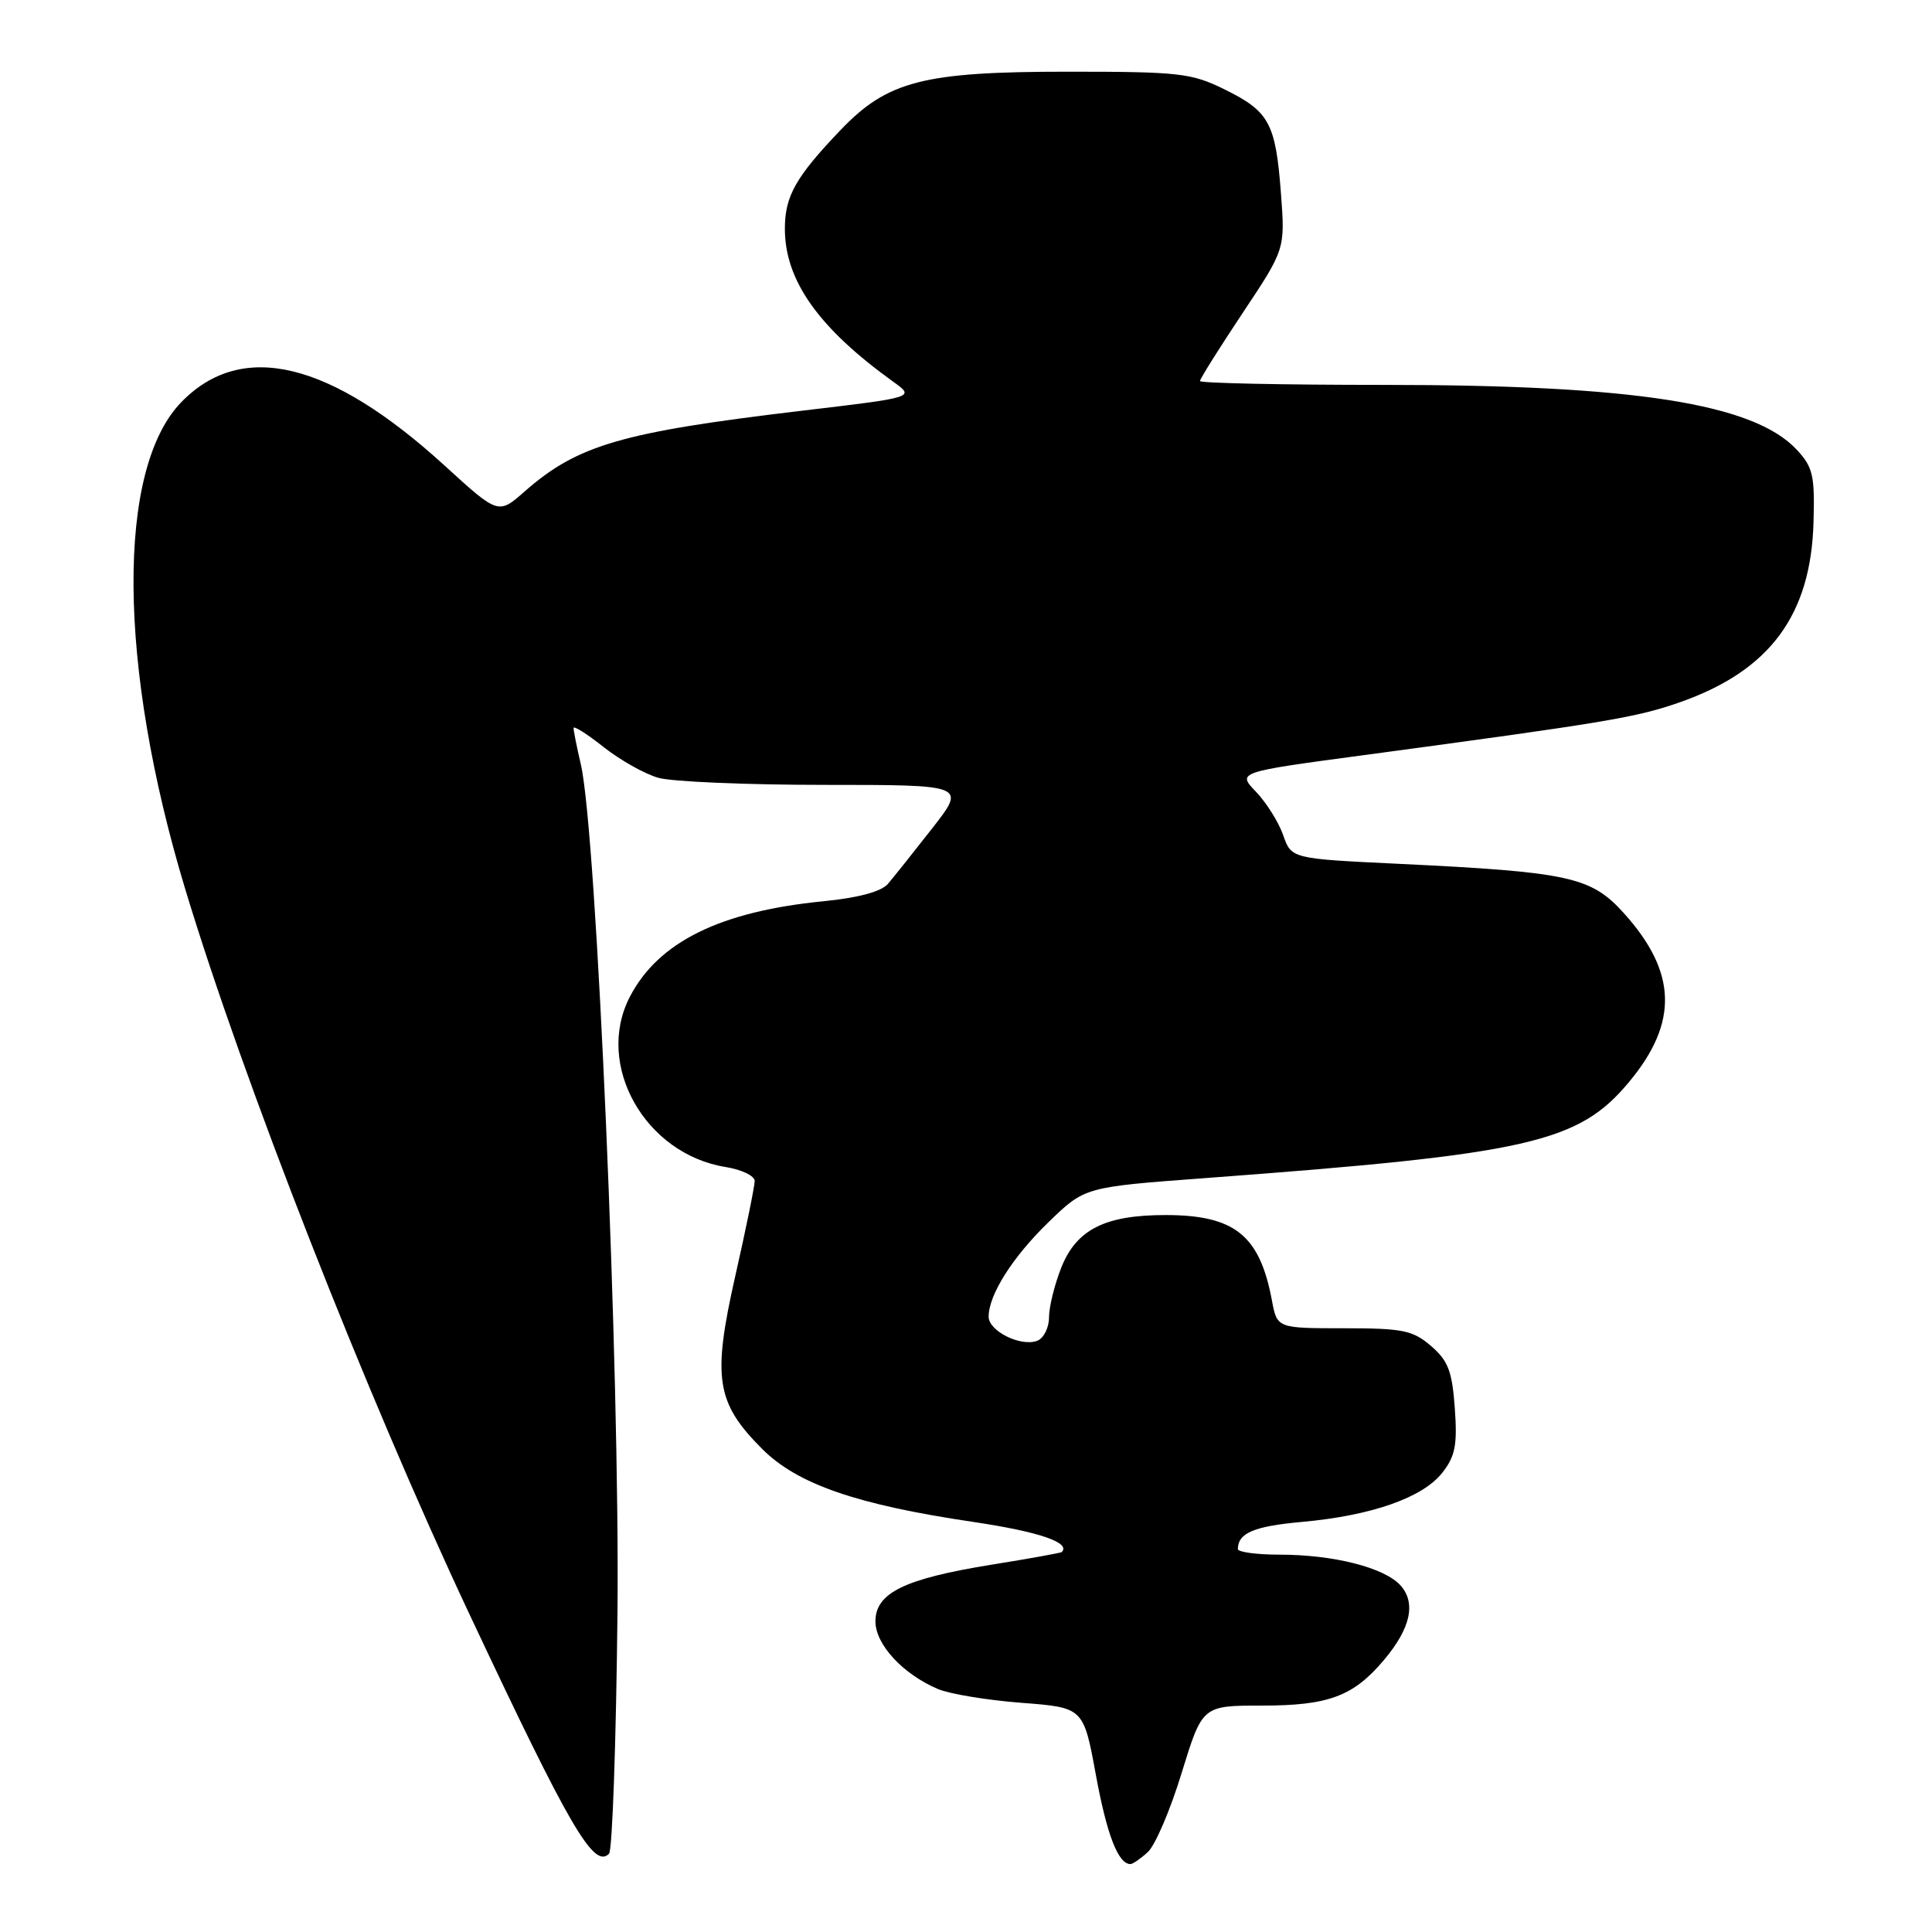 <?xml version="1.0" encoding="UTF-8" standalone="no"?>
<!DOCTYPE svg PUBLIC "-//W3C//DTD SVG 1.1//EN" "http://www.w3.org/Graphics/SVG/1.1/DTD/svg11.dtd" >
<svg xmlns="http://www.w3.org/2000/svg" xmlns:xlink="http://www.w3.org/1999/xlink" version="1.1" viewBox="0 0 256 256">
 <g >
 <path fill="currentColor"
d=" M 152.09 245.41 C 153.06 244.54 155.08 239.82 156.58 234.91 C 159.32 226.00 159.32 226.00 167.21 226.00 C 176.04 226.00 179.33 224.77 183.38 219.96 C 186.93 215.75 187.66 212.39 185.56 210.06 C 183.42 207.71 176.70 206.00 169.56 206.00 C 166.50 206.00 164.01 205.66 164.02 205.25 C 164.06 203.12 166.14 202.24 172.53 201.66 C 181.72 200.83 188.50 198.46 191.10 195.16 C 192.83 192.96 193.12 191.48 192.77 186.60 C 192.42 181.70 191.89 180.30 189.62 178.35 C 187.20 176.27 185.88 176.00 178.06 176.00 C 169.22 176.00 169.22 176.00 168.53 172.28 C 166.91 163.66 163.59 161.00 154.42 161.00 C 146.45 161.00 142.66 162.90 140.65 167.90 C 139.74 170.18 139.00 173.17 139.00 174.55 C 139.00 175.93 138.30 177.33 137.44 177.66 C 135.27 178.49 131.00 176.38 131.00 174.47 C 131.00 171.56 134.19 166.53 138.98 161.90 C 143.74 157.29 143.74 157.29 159.62 156.11 C 202.68 152.91 209.20 151.43 215.93 143.28 C 222.41 135.45 222.19 128.80 215.19 121.02 C 210.83 116.18 208.00 115.55 185.31 114.46 C 171.12 113.78 171.12 113.78 170.03 110.67 C 169.44 108.96 167.82 106.38 166.44 104.93 C 163.92 102.31 163.92 102.31 180.71 100.06 C 212.91 95.73 216.86 95.07 222.63 93.04 C 234.51 88.86 239.96 81.51 240.30 69.20 C 240.48 62.98 240.22 61.88 238.06 59.57 C 232.36 53.48 216.54 51.00 183.43 51.00 C 169.99 51.00 159.00 50.77 159.00 50.49 C 159.00 50.21 161.54 46.16 164.64 41.50 C 170.29 33.02 170.29 33.02 169.73 25.60 C 169.03 16.31 168.18 14.76 162.27 11.85 C 157.87 9.68 156.27 9.50 141.50 9.50 C 122.34 9.50 117.59 10.72 111.34 17.27 C 105.43 23.46 104.00 25.99 104.00 30.32 C 104.00 37.16 108.46 43.46 118.37 50.59 C 121.25 52.65 121.25 52.65 106.37 54.41 C 82.37 57.26 76.55 58.95 69.53 65.11 C 66.03 68.19 66.03 68.19 58.92 61.70 C 43.78 47.88 32.08 45.04 24.06 53.25 C 15.39 62.11 15.59 88.20 24.54 117.80 C 32.25 143.29 48.46 184.66 62.21 213.90 C 75.54 242.26 78.68 247.65 80.70 245.63 C 81.14 245.19 81.64 230.81 81.82 213.67 C 82.14 181.73 79.06 110.39 76.97 101.31 C 76.43 99.00 76.00 96.83 76.00 96.47 C 76.00 96.12 77.79 97.25 79.97 98.98 C 82.16 100.71 85.42 102.55 87.22 103.06 C 89.01 103.58 98.93 104.00 109.25 104.00 C 128.02 104.00 128.02 104.00 123.53 109.75 C 121.06 112.91 118.42 116.22 117.66 117.11 C 116.77 118.15 113.75 118.96 109.11 119.42 C 95.41 120.77 87.21 124.82 83.45 132.10 C 78.79 141.10 85.47 152.93 96.17 154.64 C 98.28 154.98 100.00 155.81 100.00 156.49 C 100.00 157.17 98.84 162.85 97.42 169.12 C 94.37 182.61 94.88 185.88 101.00 192.00 C 105.67 196.67 113.52 199.38 129.00 201.67 C 137.67 202.96 141.93 204.41 140.68 205.66 C 140.56 205.77 136.37 206.53 131.38 207.33 C 119.85 209.19 116.00 211.07 116.00 214.84 C 116.00 217.90 119.63 221.83 124.29 223.81 C 125.83 224.46 130.79 225.28 135.32 225.63 C 143.57 226.26 143.57 226.26 145.21 235.19 C 146.68 243.18 148.17 247.00 149.79 247.00 C 150.10 247.00 151.13 246.29 152.09 245.41 Z "/>
</g>
</svg>